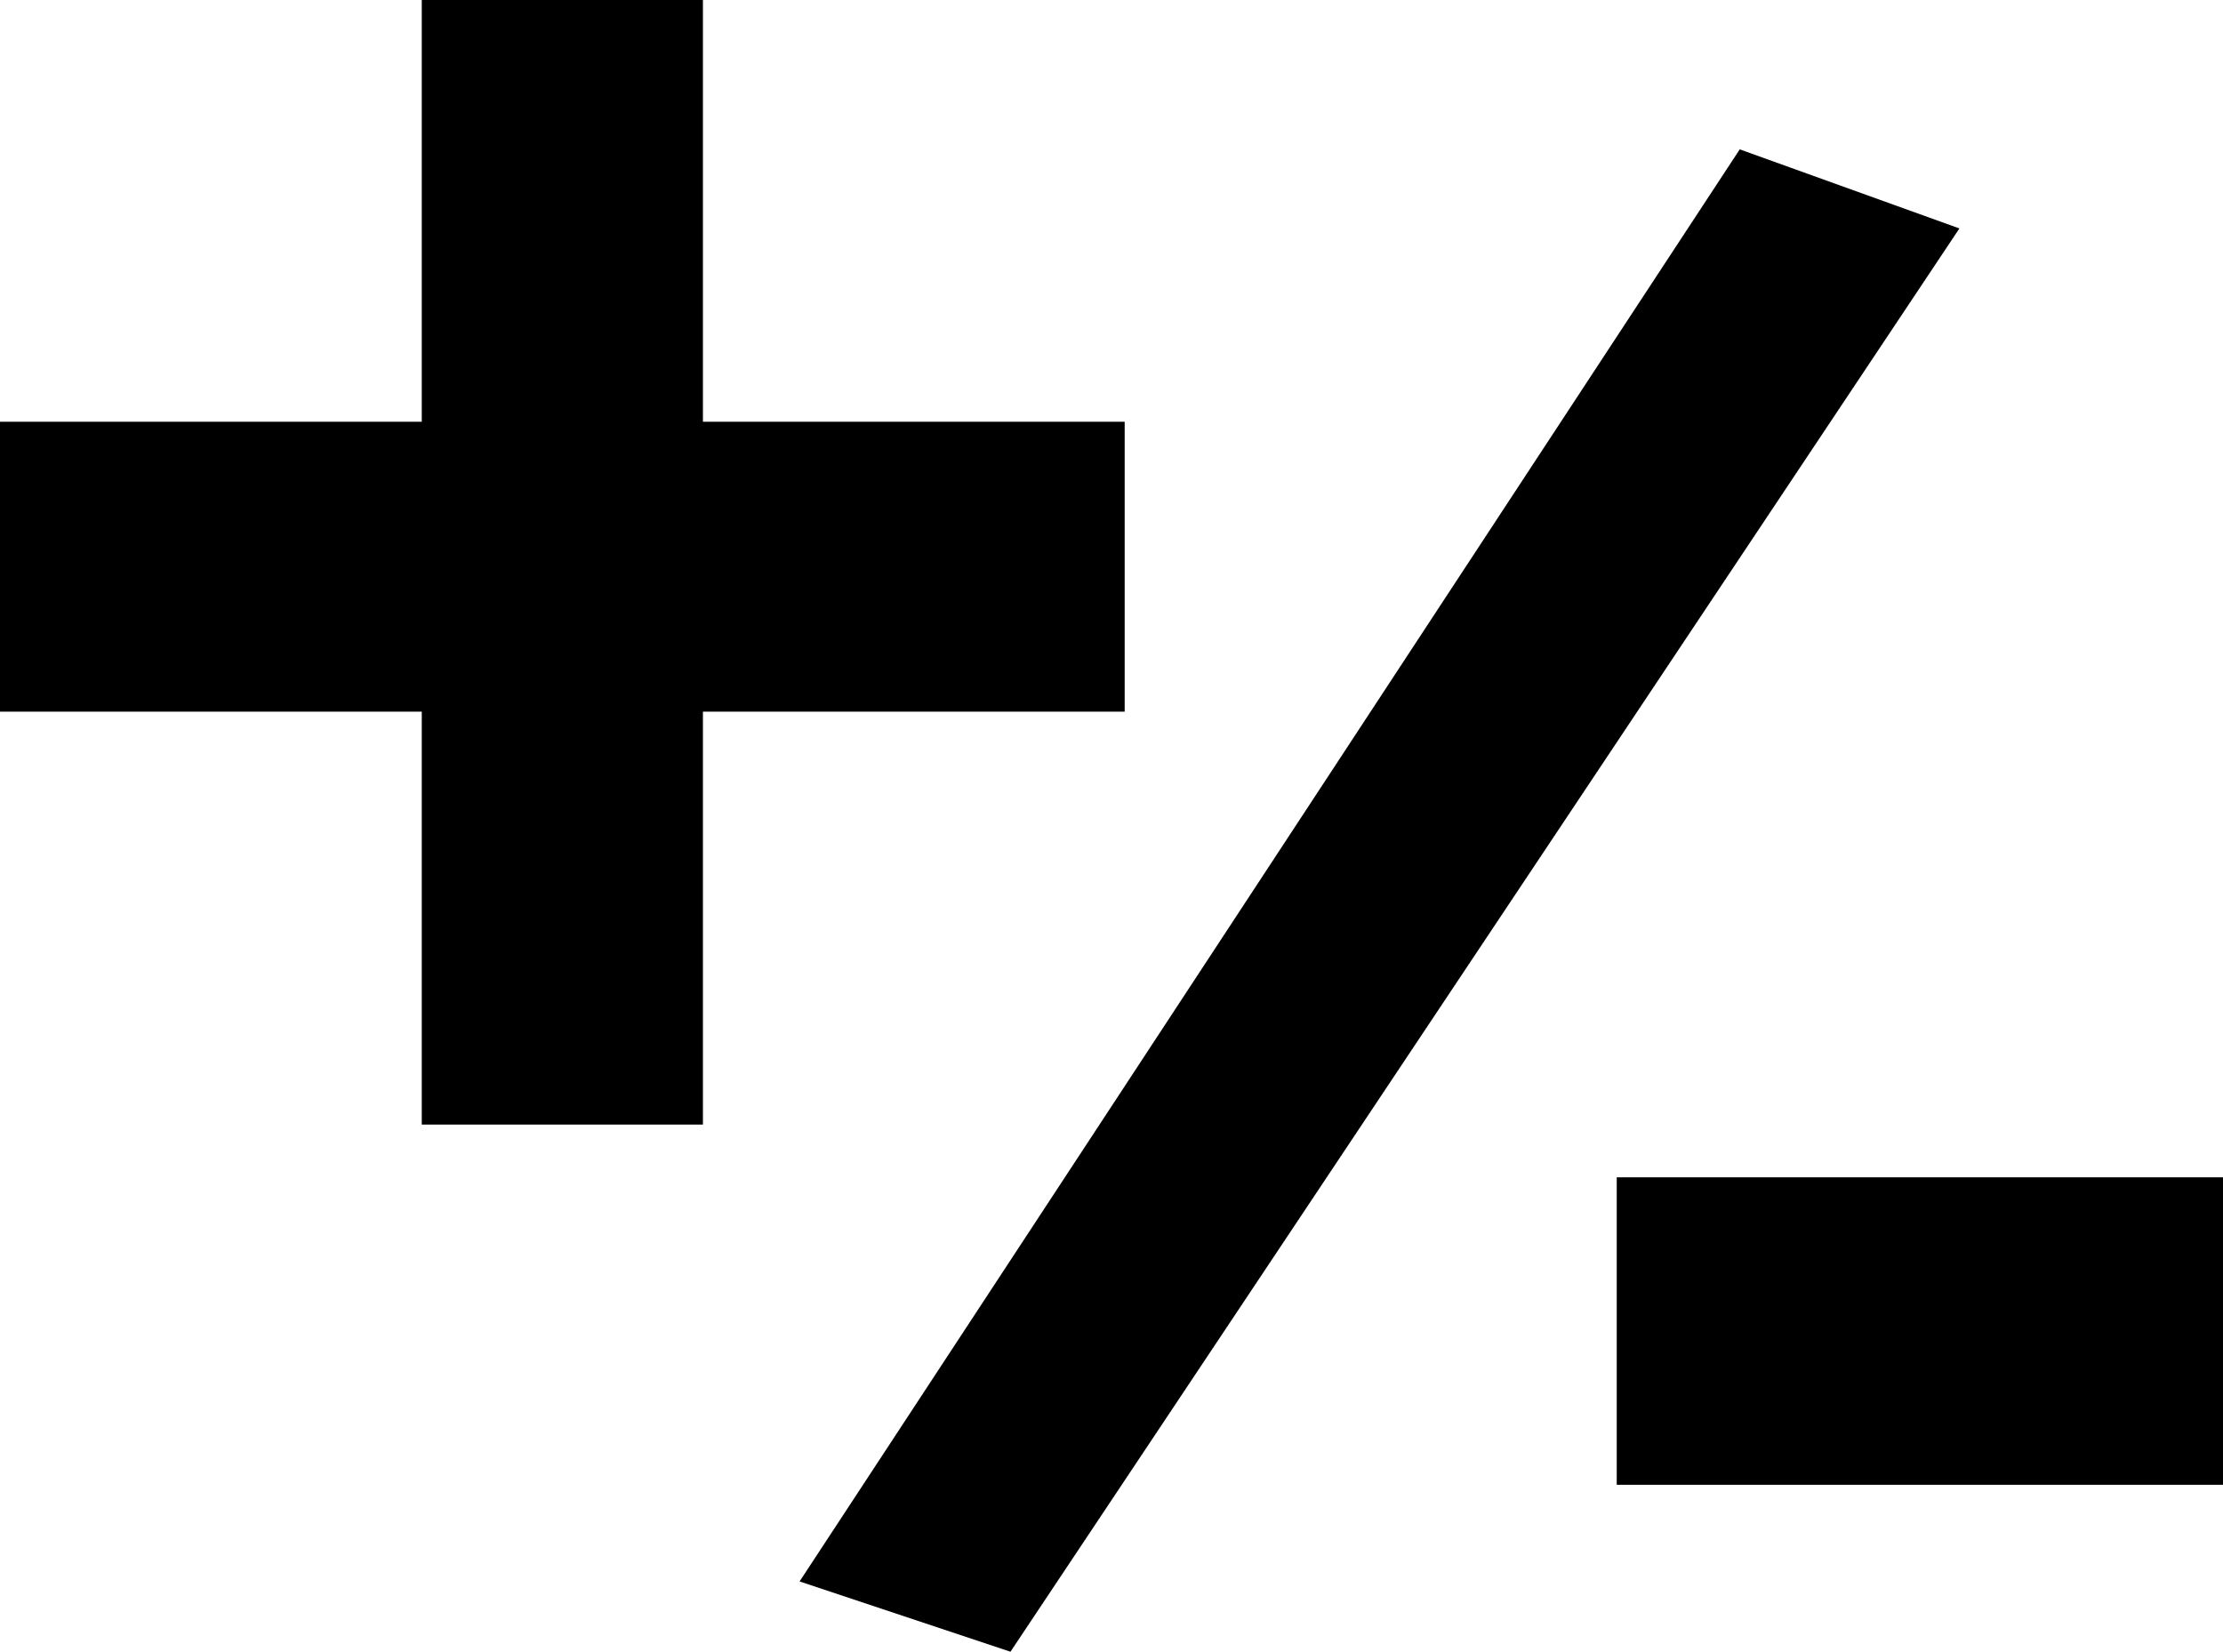 <?xml version="1.0" encoding="UTF-8" standalone="no"?>
<svg xmlns:xlink="http://www.w3.org/1999/xlink" height="9.4px" width="12.65px" xmlns="http://www.w3.org/2000/svg">
  <g transform="matrix(1.0, 0.0, 0.0, 1.0, 6.35, 4.7)">
    <path d="M-2.35 -4.7 L-2.35 -2.3 0.05 -2.3 0.05 -0.65 -2.35 -0.65 -2.35 1.7 -3.95 1.7 -3.95 -0.65 -6.35 -0.65 -6.35 -2.3 -3.95 -2.3 -3.95 -4.7 -2.35 -4.7 M4.8 -3.4 L-0.6 4.7 -1.8 4.3 3.55 -3.85 4.8 -3.4 M2.85 3.75 L2.85 2.0 6.3 2.0 6.3 3.75 2.85 3.75" fill="#000000" fill-rule="evenodd" stroke="none"/>
  </g>
</svg>
